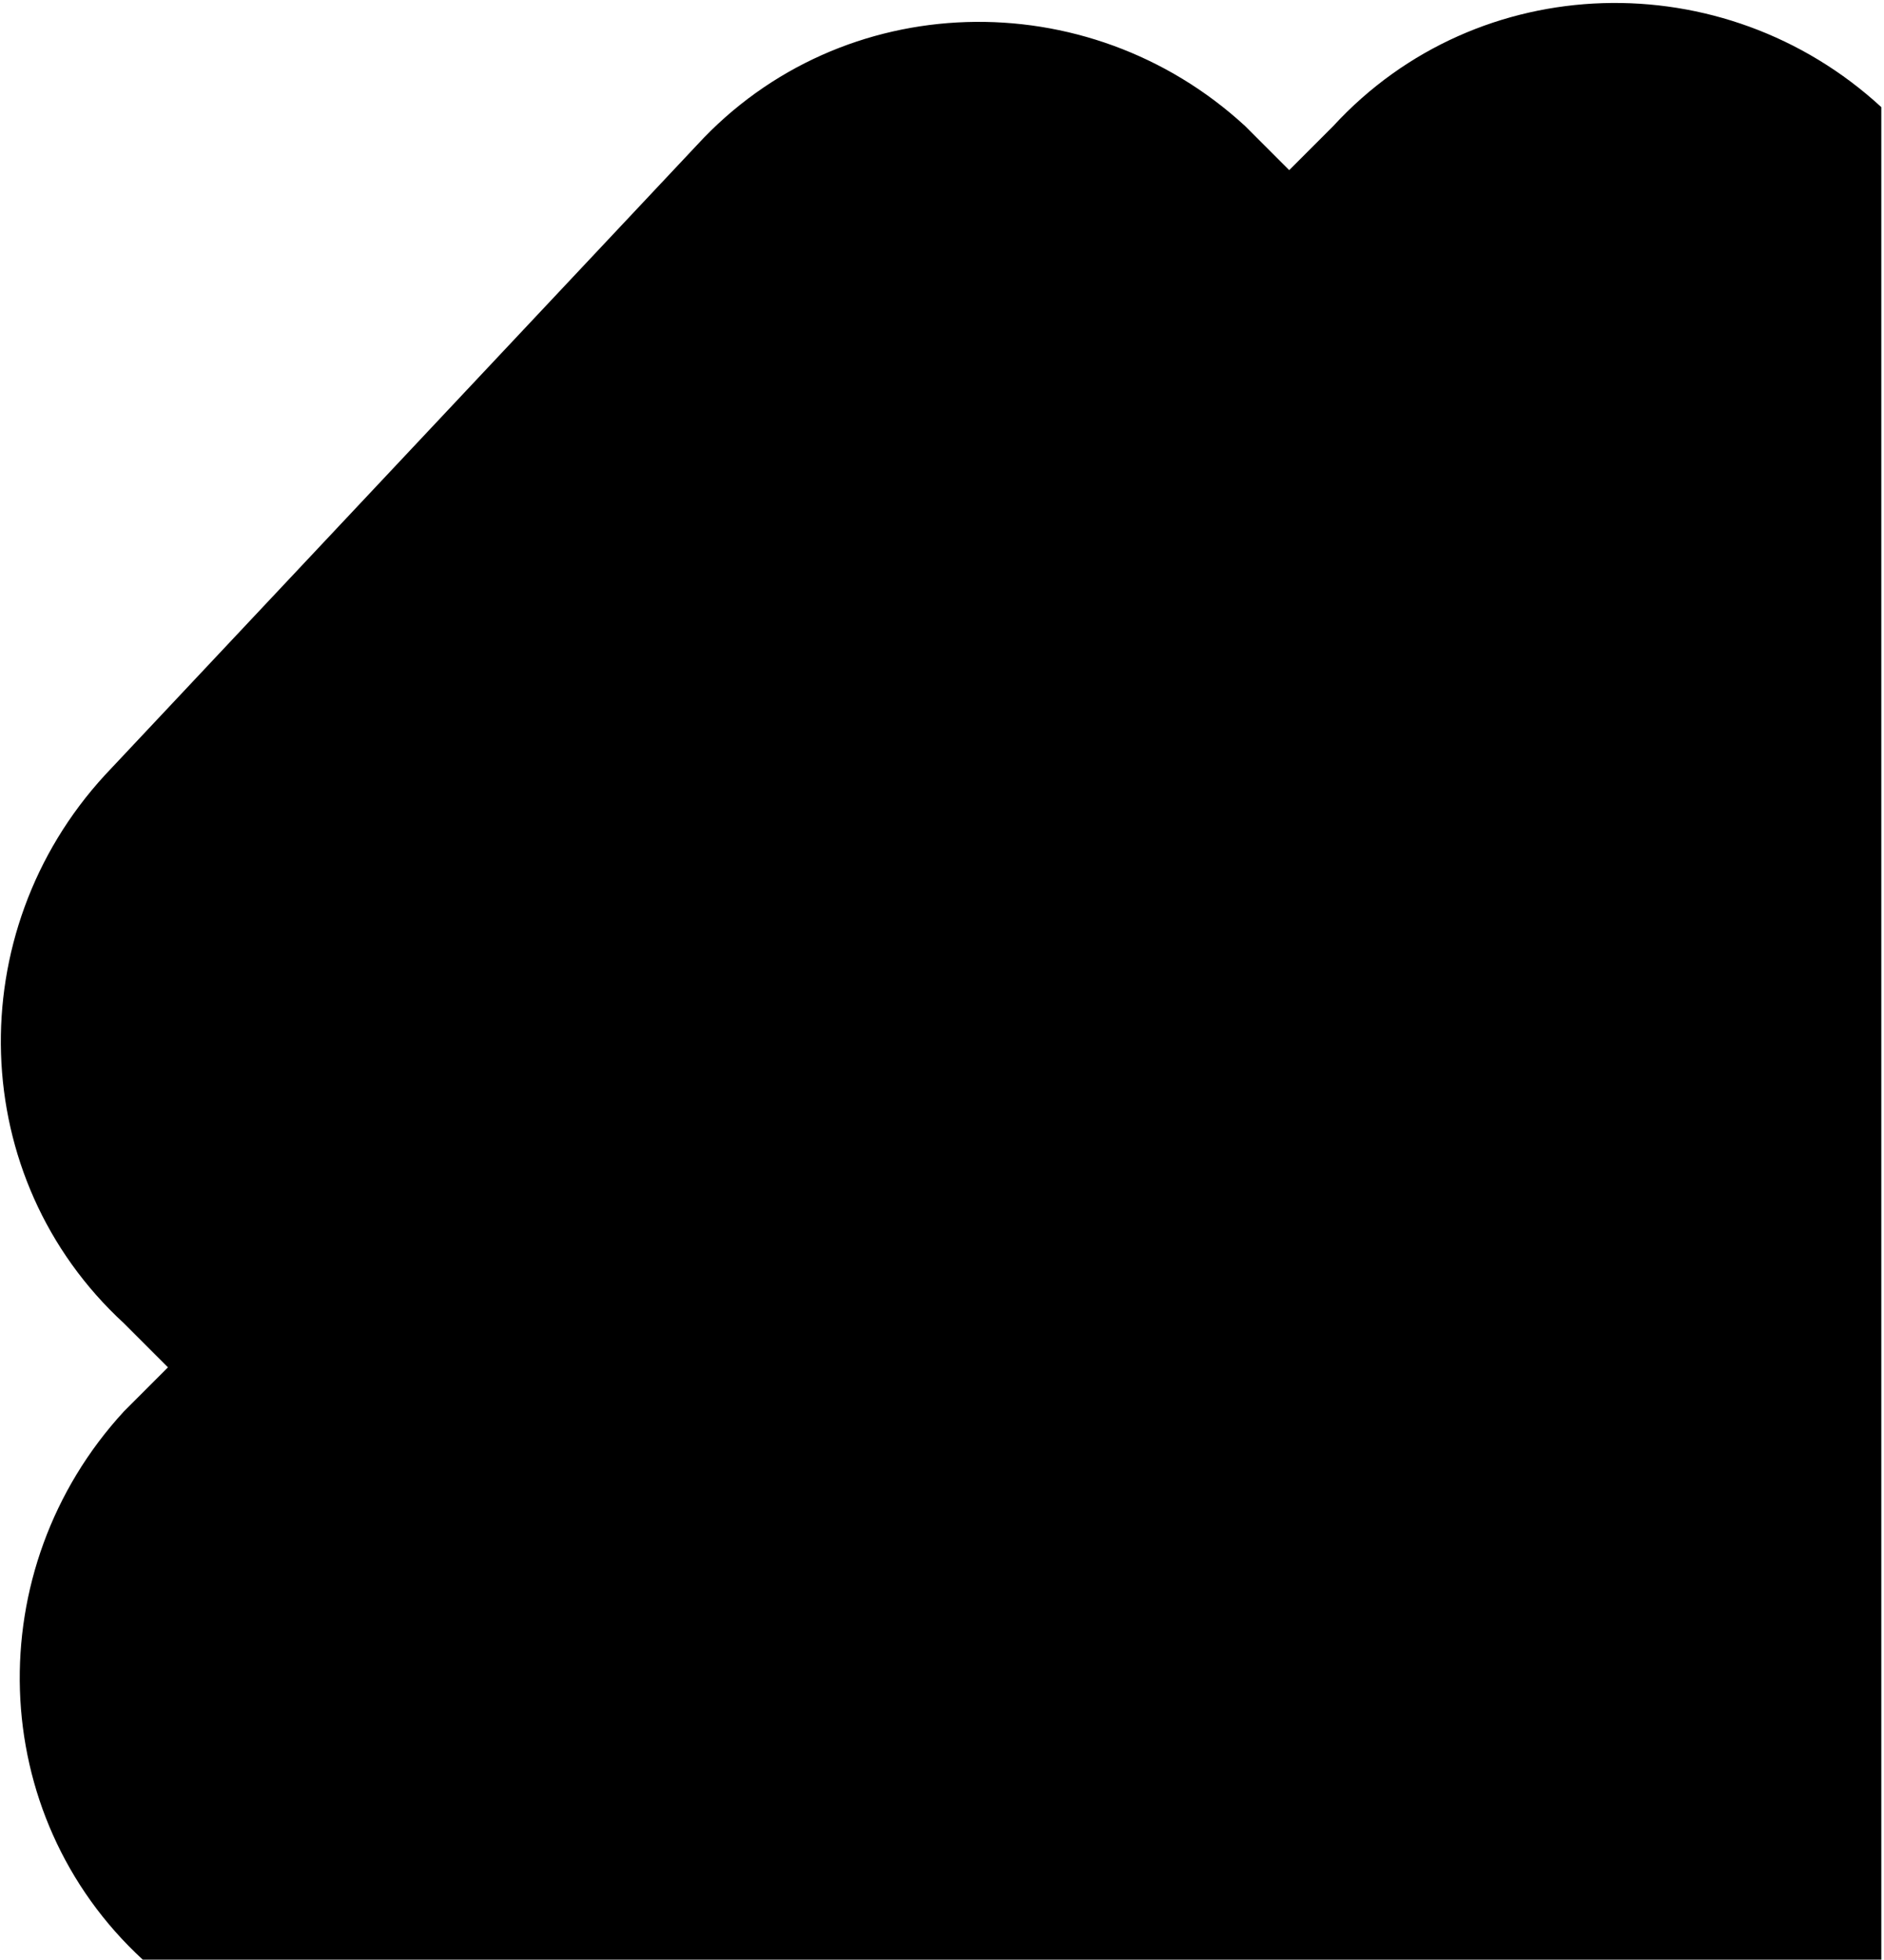 <svg width="350" height="364" viewBox="0 0 350 364" fill="none" xmlns="http://www.w3.org/2000/svg">
<path d="M349.5 298V274V239.894C349.5 206 349.5 176 349.5 143.937V19.895C320.245 -7.02 274.606 -5.85 247.692 23.405L239.5 31.597L231.309 23.405C202.054 -3.509 156.415 -2.339 129.501 26.916L19.501 143.937C-7.414 173.192 -6.244 218.83 23.011 245.745L31.203 253.937L23.011 262.128C-3.903 291.383 -2.733 337.022 26.522 363.936H129.501C170.347 363.936 188.347 363.936 214.347 363.936H245.351H349.5V348V334C349.5 316 349.5 316 349.5 298Z" fill="#000"/>
</svg>
